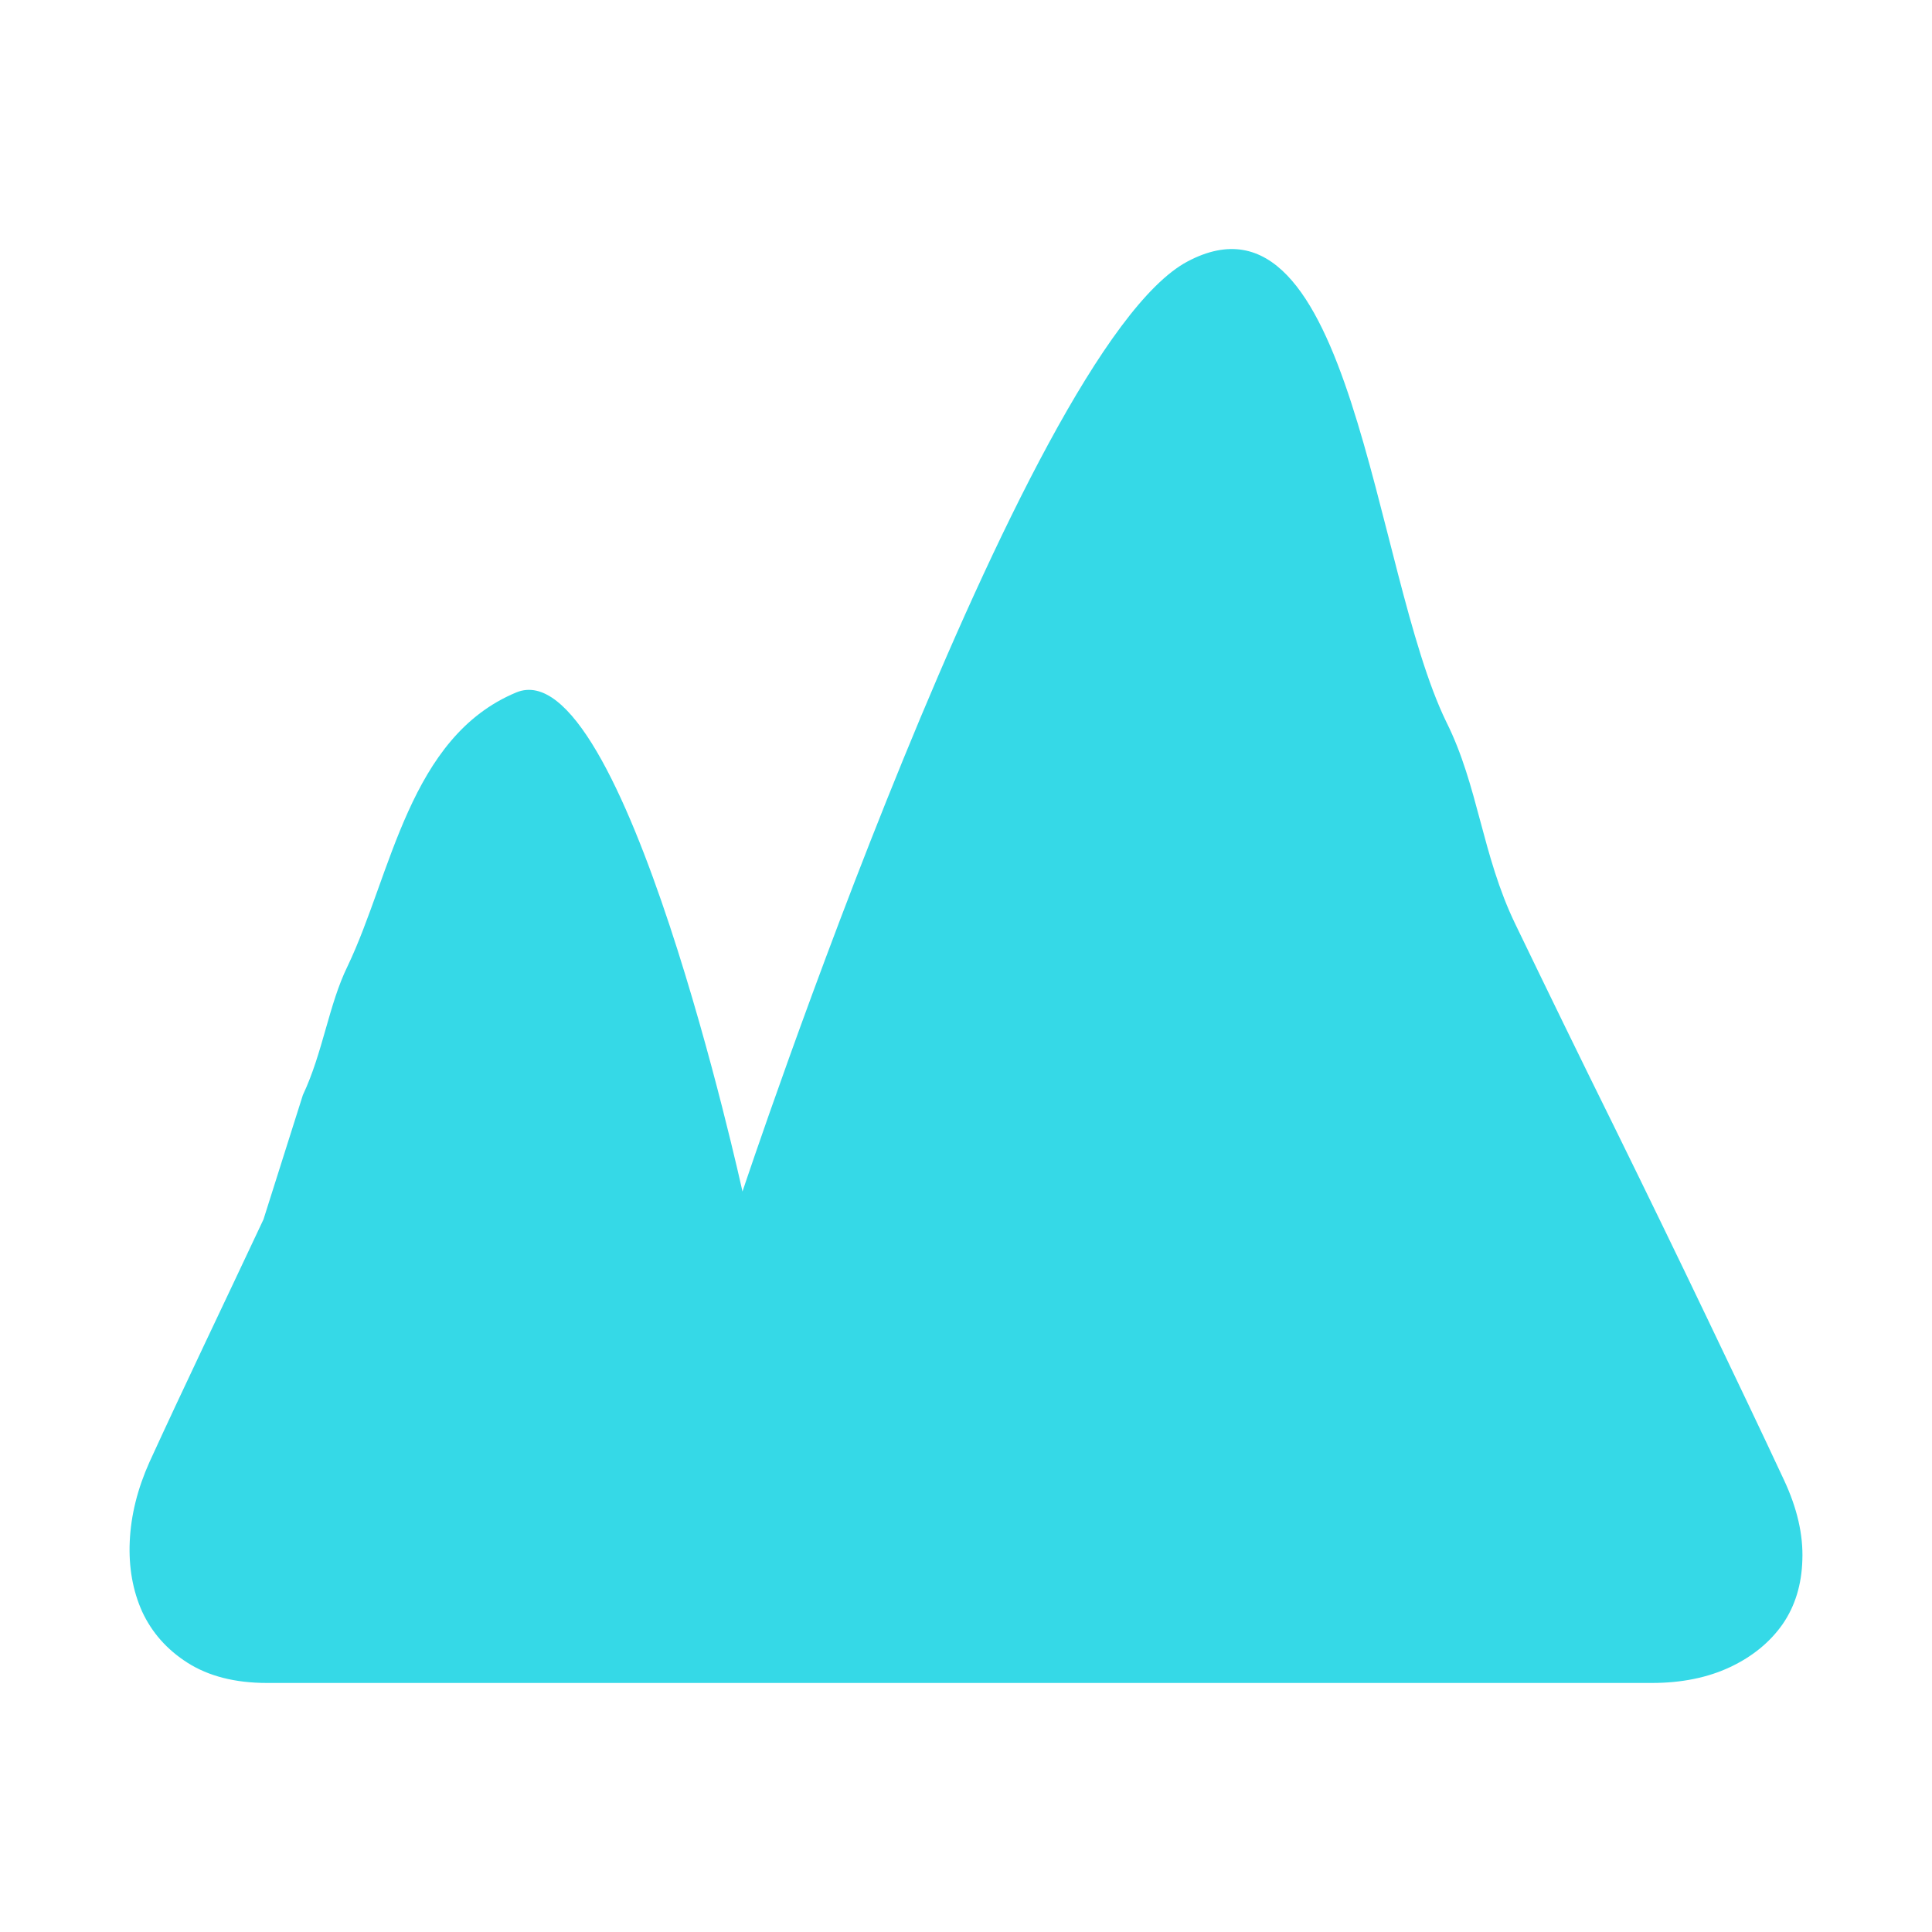 <?xml version="1.0" standalone="no"?><!DOCTYPE svg PUBLIC "-//W3C//DTD SVG 1.1//EN" "http://www.w3.org/Graphics/SVG/1.1/DTD/svg11.dtd"><svg t="1590091040892" class="icon" viewBox="0 0 1024 1024" version="1.1" xmlns="http://www.w3.org/2000/svg" p-id="2890" xmlns:xlink="http://www.w3.org/1999/xlink" width="200" height="200"><defs><style type="text/css"></style></defs><path d="M945.6 784.531c-11.916-25.569-25.697-54.366-41.091-86.534-15.396-32.174-31.781-65.888-49.041-101.006-17.378-35.123-34.757-70.805-52.384-107.334-17.633-36.522-19.523-73.072-36.532-107.068-38.978-80.07-49.86-290.34-137.147-243.993s-235.876 492.95-235.876 492.95-63.114-288.176-119.924-264.527-66.004 96.117-89.343 145c-10.057 20.511-13.06 45.743-23.735 68.363l-20.871 65.916c-10.676 22.756-21.231 44.954-31.657 67.01-10.431 22.057-19.99 42.427-28.801 61.669-6.335 14.189-9.809 28.097-10.431 42.004-0.617 13.766 1.615 26.129 6.583 37.227 5.089 10.958 13.033 20.088 24.082 27.115C110.481 888.346 124.511 892 141.396 892h734.187c15.639 0 29.544-2.808 41.465-8.432 11.916-5.616 21.226-13.343 27.804-22.756 6.583-9.553 10.057-20.934 10.431-33.994 0.498-13.35-2.731-27.398-9.683-42.287z" fill="#35D9E7" p-id="2891"></path></svg>